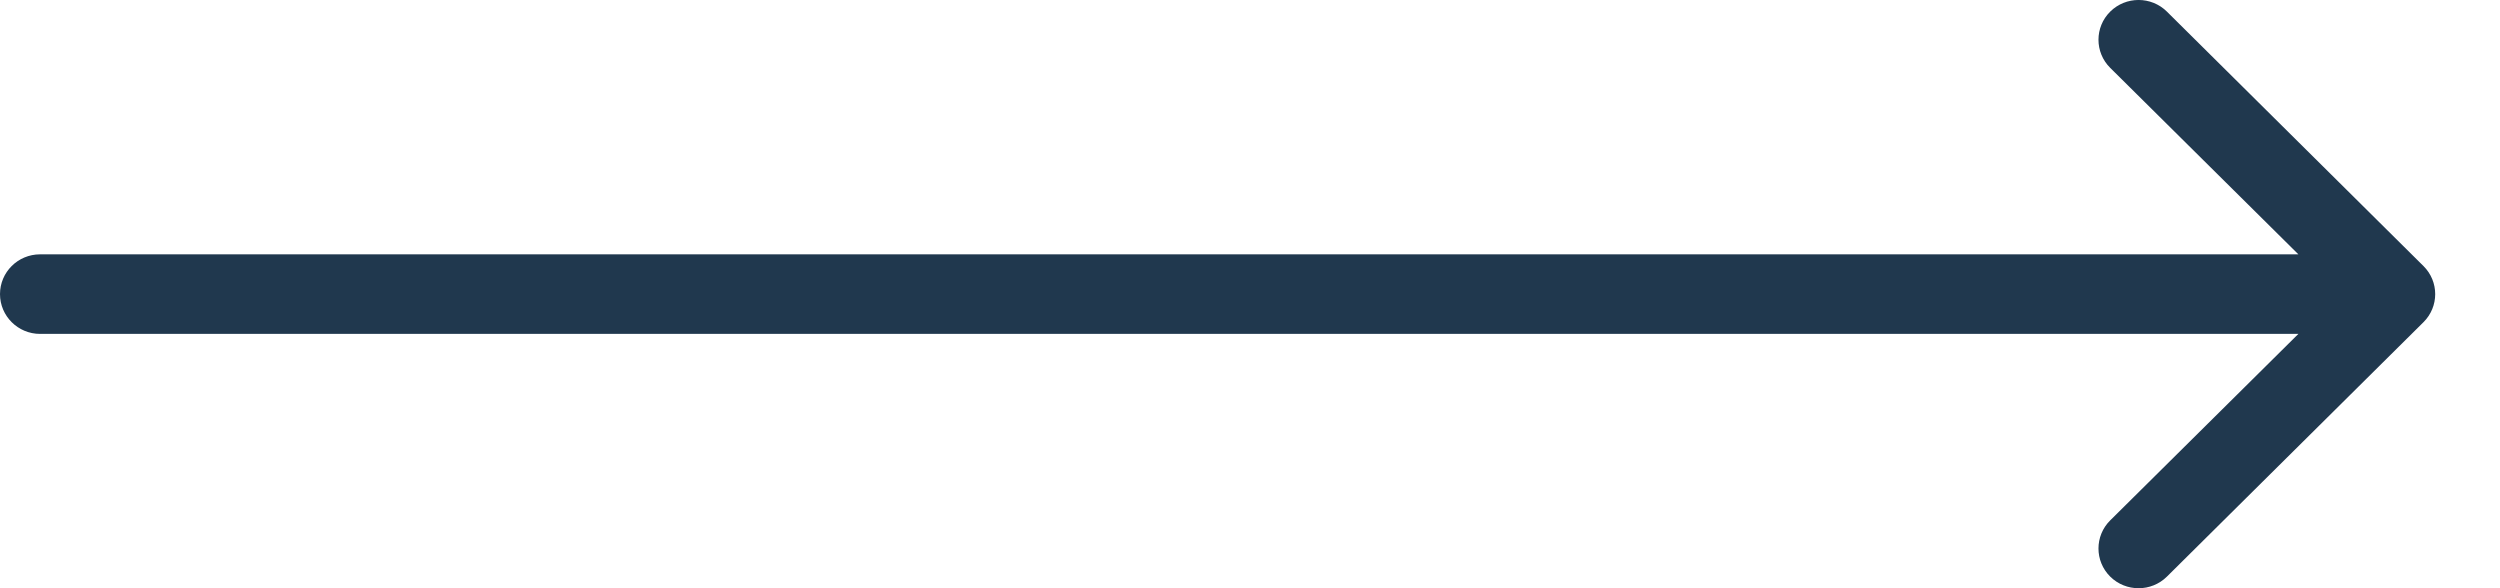 <svg width="34" height="8" viewBox="0 0 34 8" fill="none" xmlns="http://www.w3.org/2000/svg">
<path d="M32.959 3.618L29.47 0.158C29.257 -0.053 28.912 -0.053 28.699 0.158C28.486 0.369 28.486 0.712 28.699 0.923L31.258 3.459L0.545 3.459C0.244 3.459 0 3.701 0 4C0 4.298 0.244 4.541 0.545 4.541L31.258 4.541L28.699 7.077C28.486 7.288 28.486 7.631 28.699 7.842C28.805 7.947 28.945 8 29.085 8C29.224 8 29.364 7.947 29.47 7.842L32.959 4.382C33.172 4.171 33.172 3.829 32.959 3.618Z" fill="#20384E"/>
</svg>
